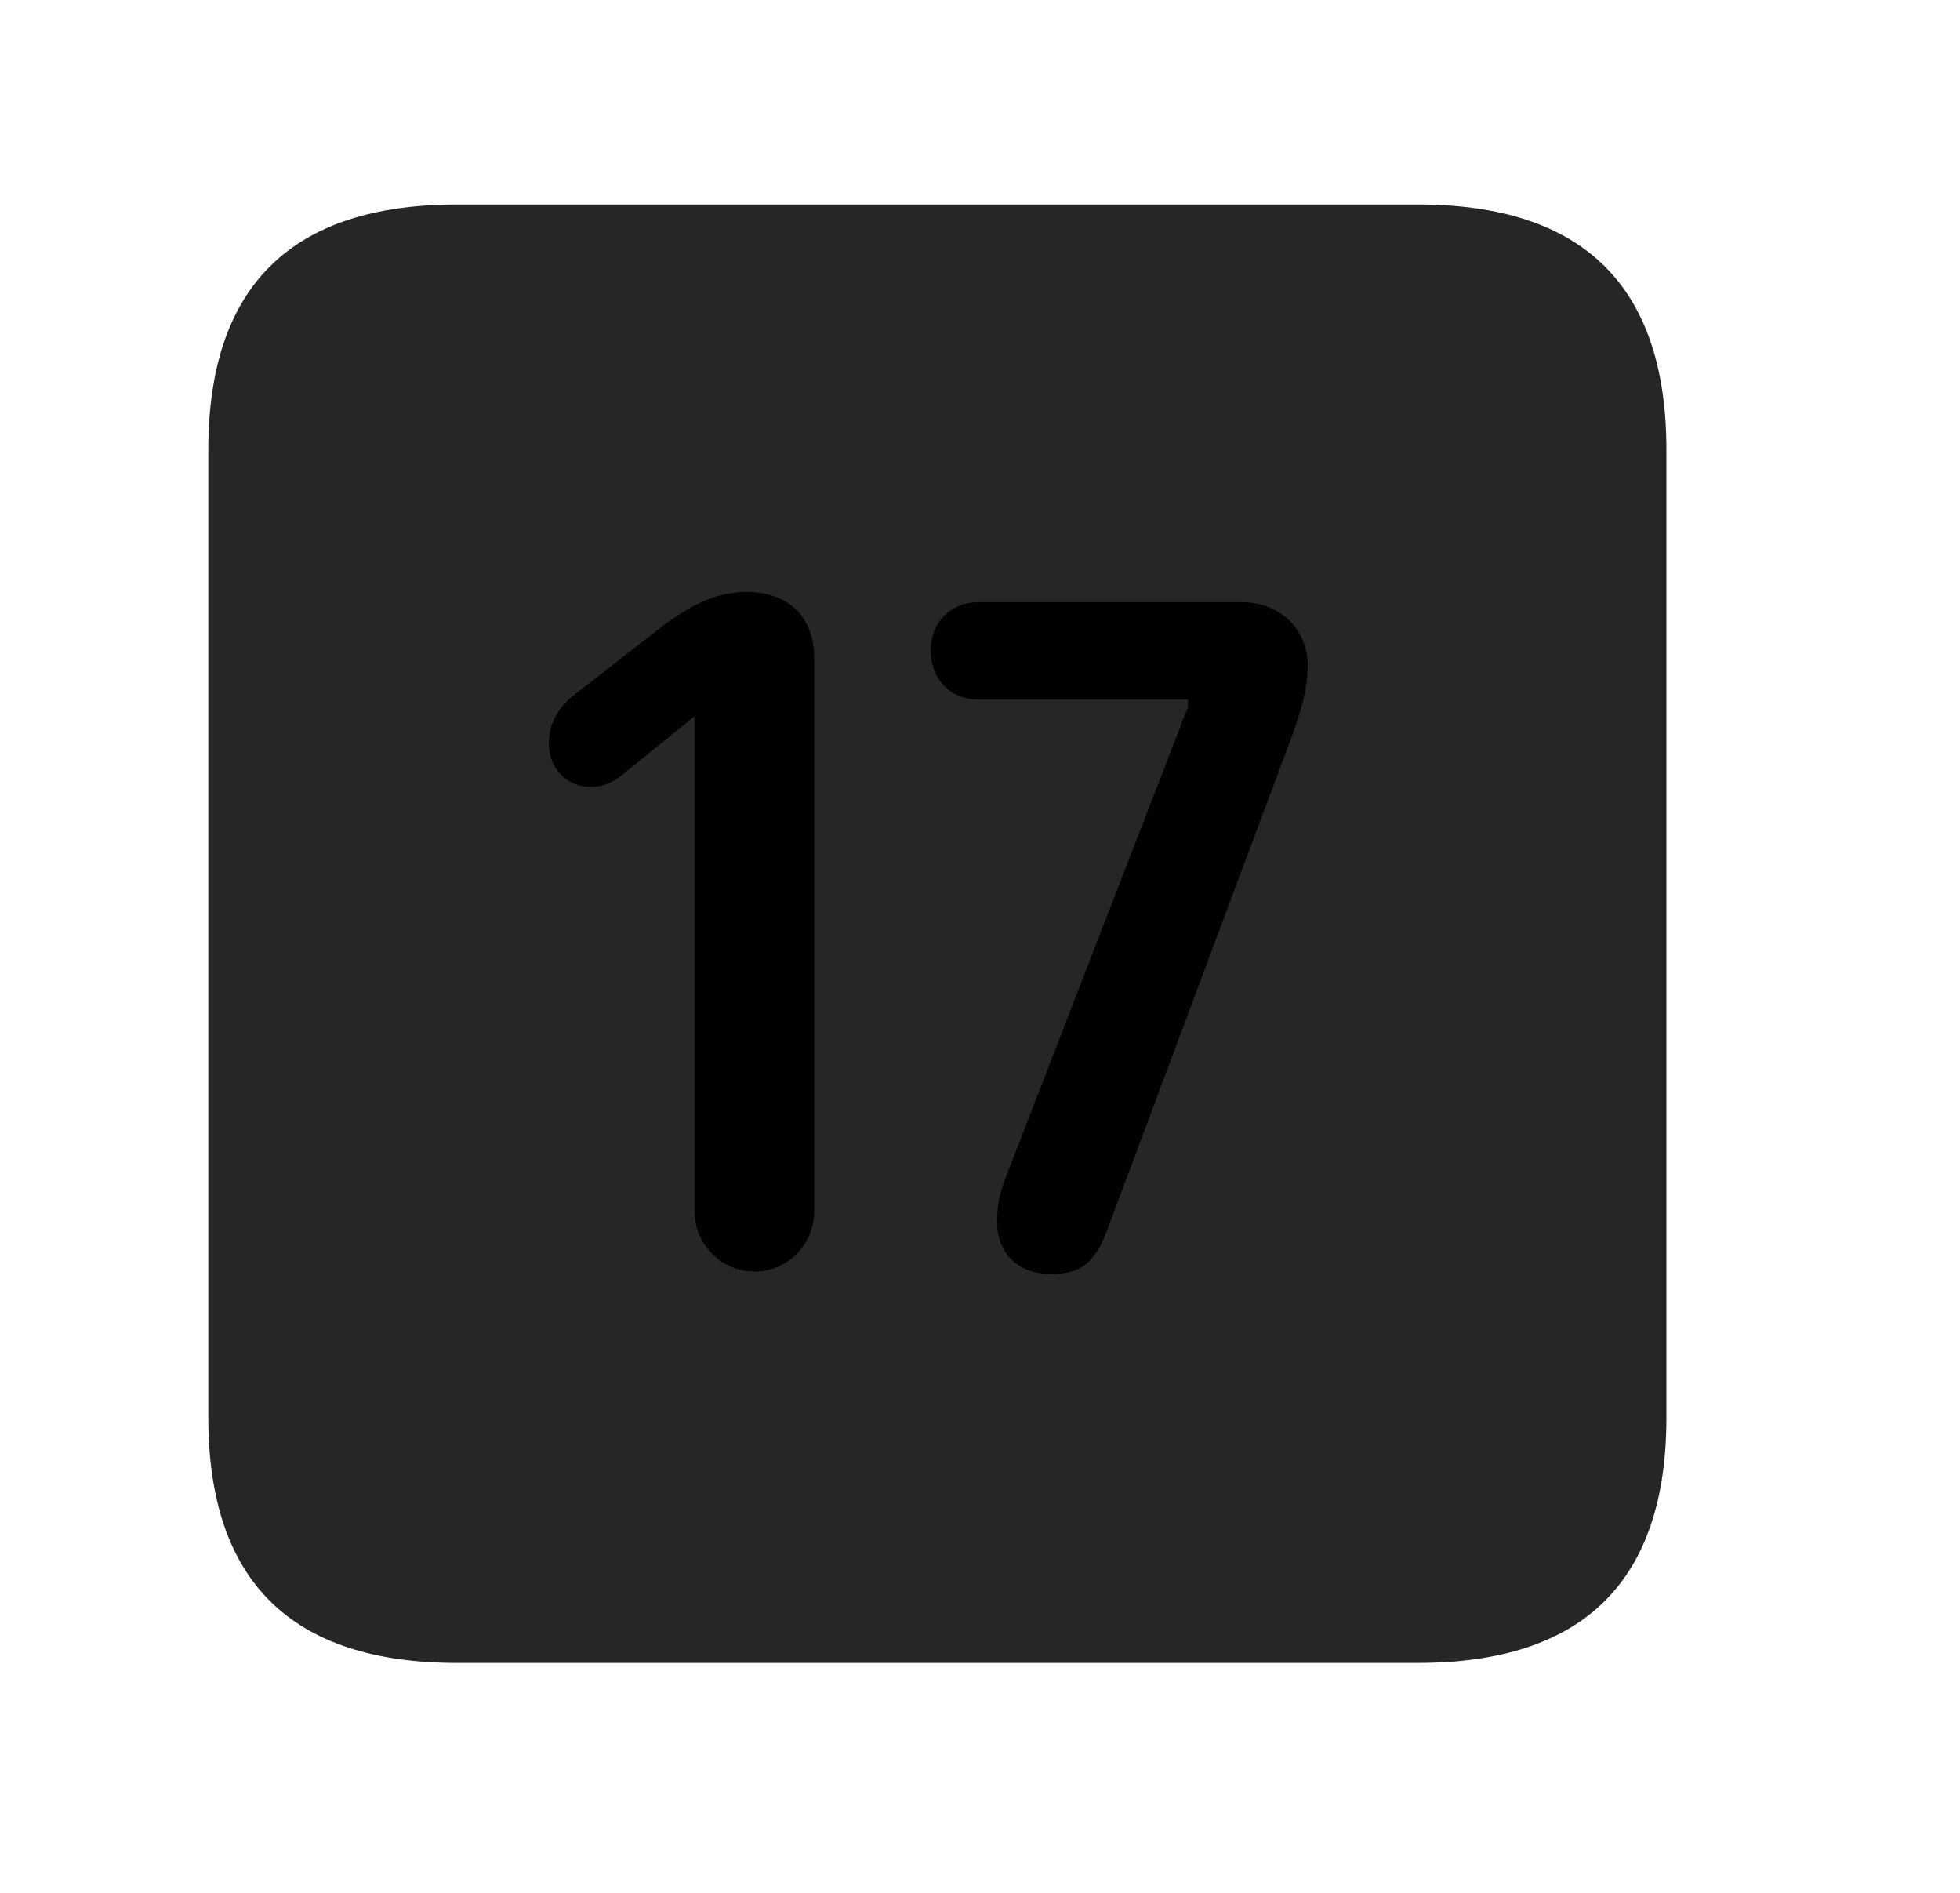 <svg width="29" height="28" viewBox="0 0 29 28" fill="currentColor" xmlns="http://www.w3.org/2000/svg">
<g clip-path="url(#clip0_2207_38050)">
<path d="M6.762 24.599H20.977C23.438 24.599 24.656 23.38 24.656 20.966V6.658C24.656 4.244 23.438 3.025 20.977 3.025H6.762C4.312 3.025 3.082 4.232 3.082 6.658V20.966C3.082 23.392 4.312 24.599 6.762 24.599Z" fill="currentColor" fill-opacity="0.85"/>
<path d="M11.168 18.81C10.676 18.81 10.277 18.412 10.277 17.919V10.595L9.176 11.486C9.047 11.58 8.93 11.638 8.742 11.638C8.379 11.638 8.121 11.369 8.121 10.994C8.121 10.677 8.285 10.443 8.496 10.279L9.82 9.248C10.113 9.037 10.523 8.755 11.039 8.755C11.66 8.755 12.047 9.119 12.047 9.74V17.919C12.047 18.412 11.648 18.81 11.168 18.81ZM15.551 18.845C14.976 18.845 14.754 18.447 14.754 18.095C14.754 17.802 14.789 17.65 14.895 17.38L17.578 10.455V10.349H14.473C14.062 10.349 13.77 10.044 13.77 9.623C13.77 9.212 14.062 8.908 14.473 8.908H18.375C18.914 8.908 19.348 9.283 19.348 9.845C19.348 10.197 19.254 10.49 19.125 10.865L16.371 18.224C16.195 18.669 16.008 18.845 15.551 18.845Z" fill="currentColor"/>
</g>
<defs>
<clipPath id="clip0_2207_38050">
<rect width="21.574" height="21.598" fill="currentColor" transform="translate(3.082 3.001)"/>
</clipPath>
</defs>
</svg>
